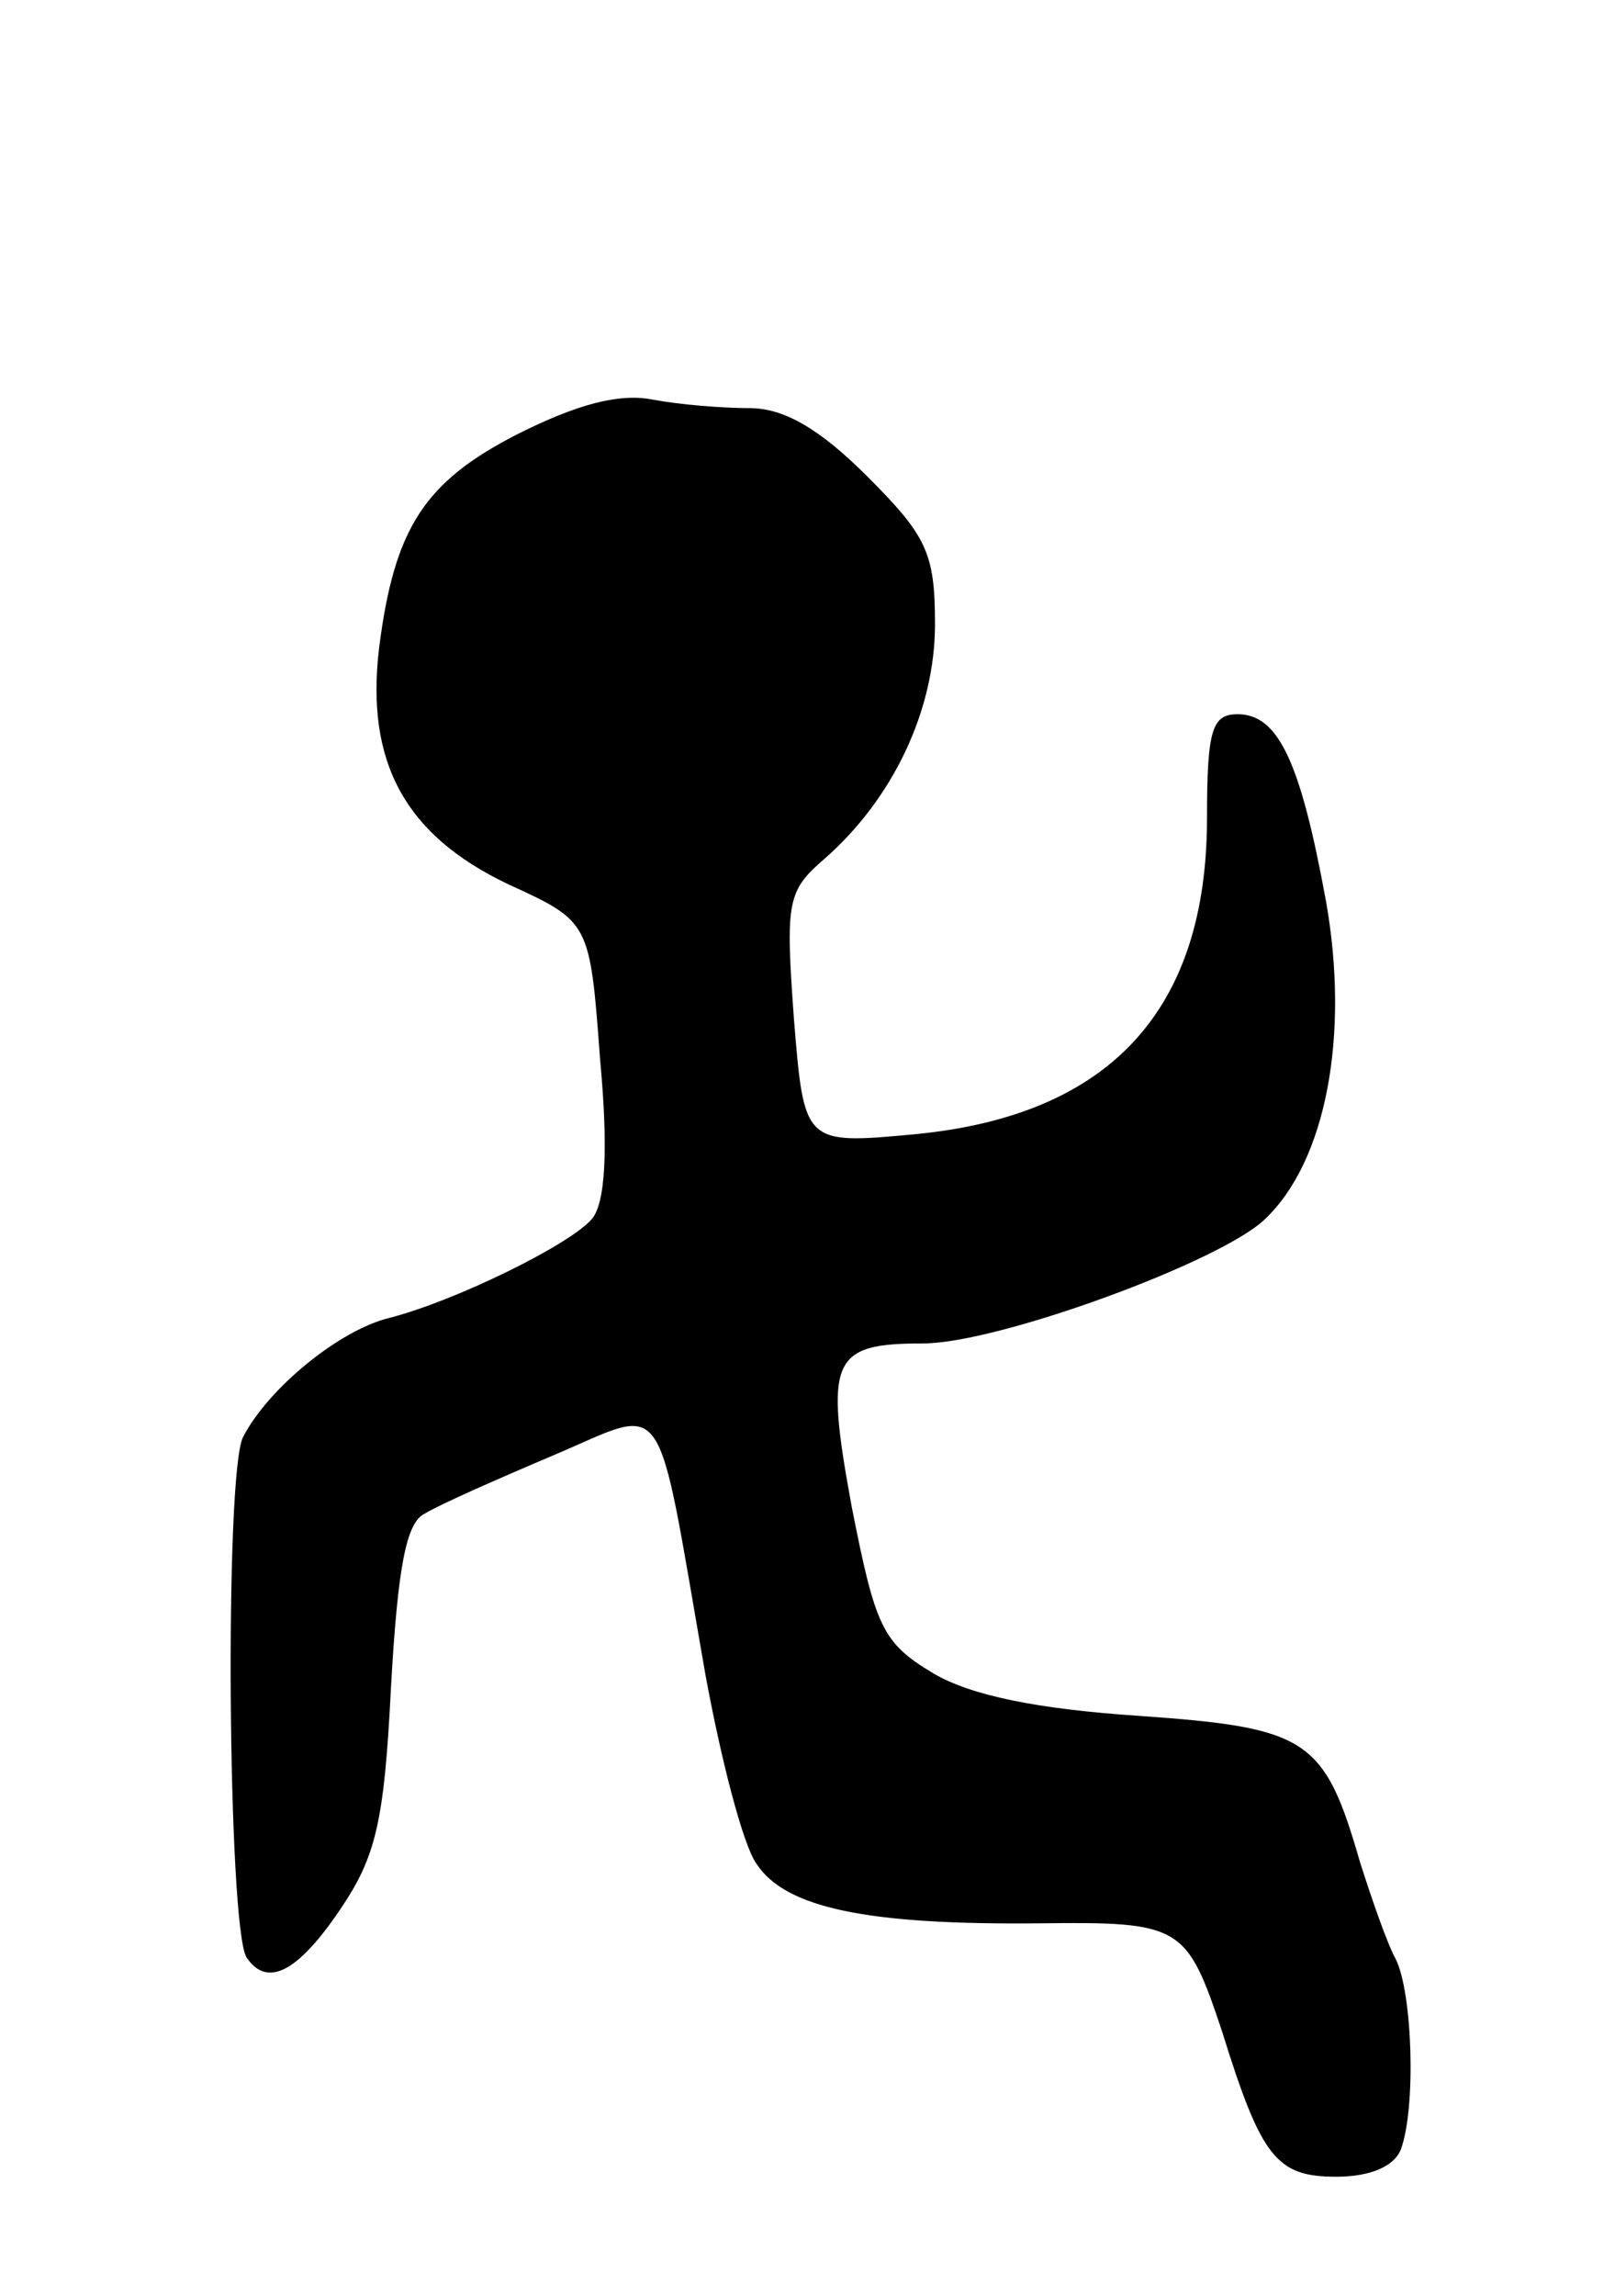 <svg version="1.0" xmlns="http://www.w3.org/2000/svg"
 width="95pt" height="135pt" viewBox="0 0 95 135"
 preserveAspectRatio="xMidYMid meet">
<g transform="translate(0,135) scale(0.1,-0.1)"
fill="#000000" stroke="none">
<path d="M305 1095 c-55 -28 -73 -55 -82 -126 -8 -67 15 -110 76 -139 48 -22
48 -22 54 -103 5 -54 3 -85 -5 -94 -13 -15 -80 -48 -119 -58 -29 -7 -71 -41
-86 -70 -11 -21 -9 -288 2 -306 12 -18 30 -9 55 28 21 31 26 51 30 131 4 71 9
97 20 102 8 5 42 20 75 34 69 29 60 42 90 -129 9 -49 22 -100 30 -111 17 -26
65 -36 166 -35 84 1 87 -1 108 -64 23 -74 32 -85 67 -85 20 0 34 6 38 16 9 24
7 92 -3 112 -5 9 -14 35 -21 57 -21 73 -31 79 -130 86 -60 4 -99 12 -121 25
-30 18 -34 27 -48 98 -16 87 -12 96 42 96 44 0 175 48 201 73 36 34 50 108 36
187 -15 82 -28 110 -52 110 -15 0 -18 -9 -18 -61 0 -113 -57 -175 -172 -186
-65 -6 -65 -6 -71 68 -5 69 -4 75 18 94 40 35 65 87 65 138 0 42 -5 52 -40 87
-28 28 -49 40 -69 40 -16 0 -41 2 -57 5 -20 4 -45 -3 -79 -20z"/>
</g>
</svg>
